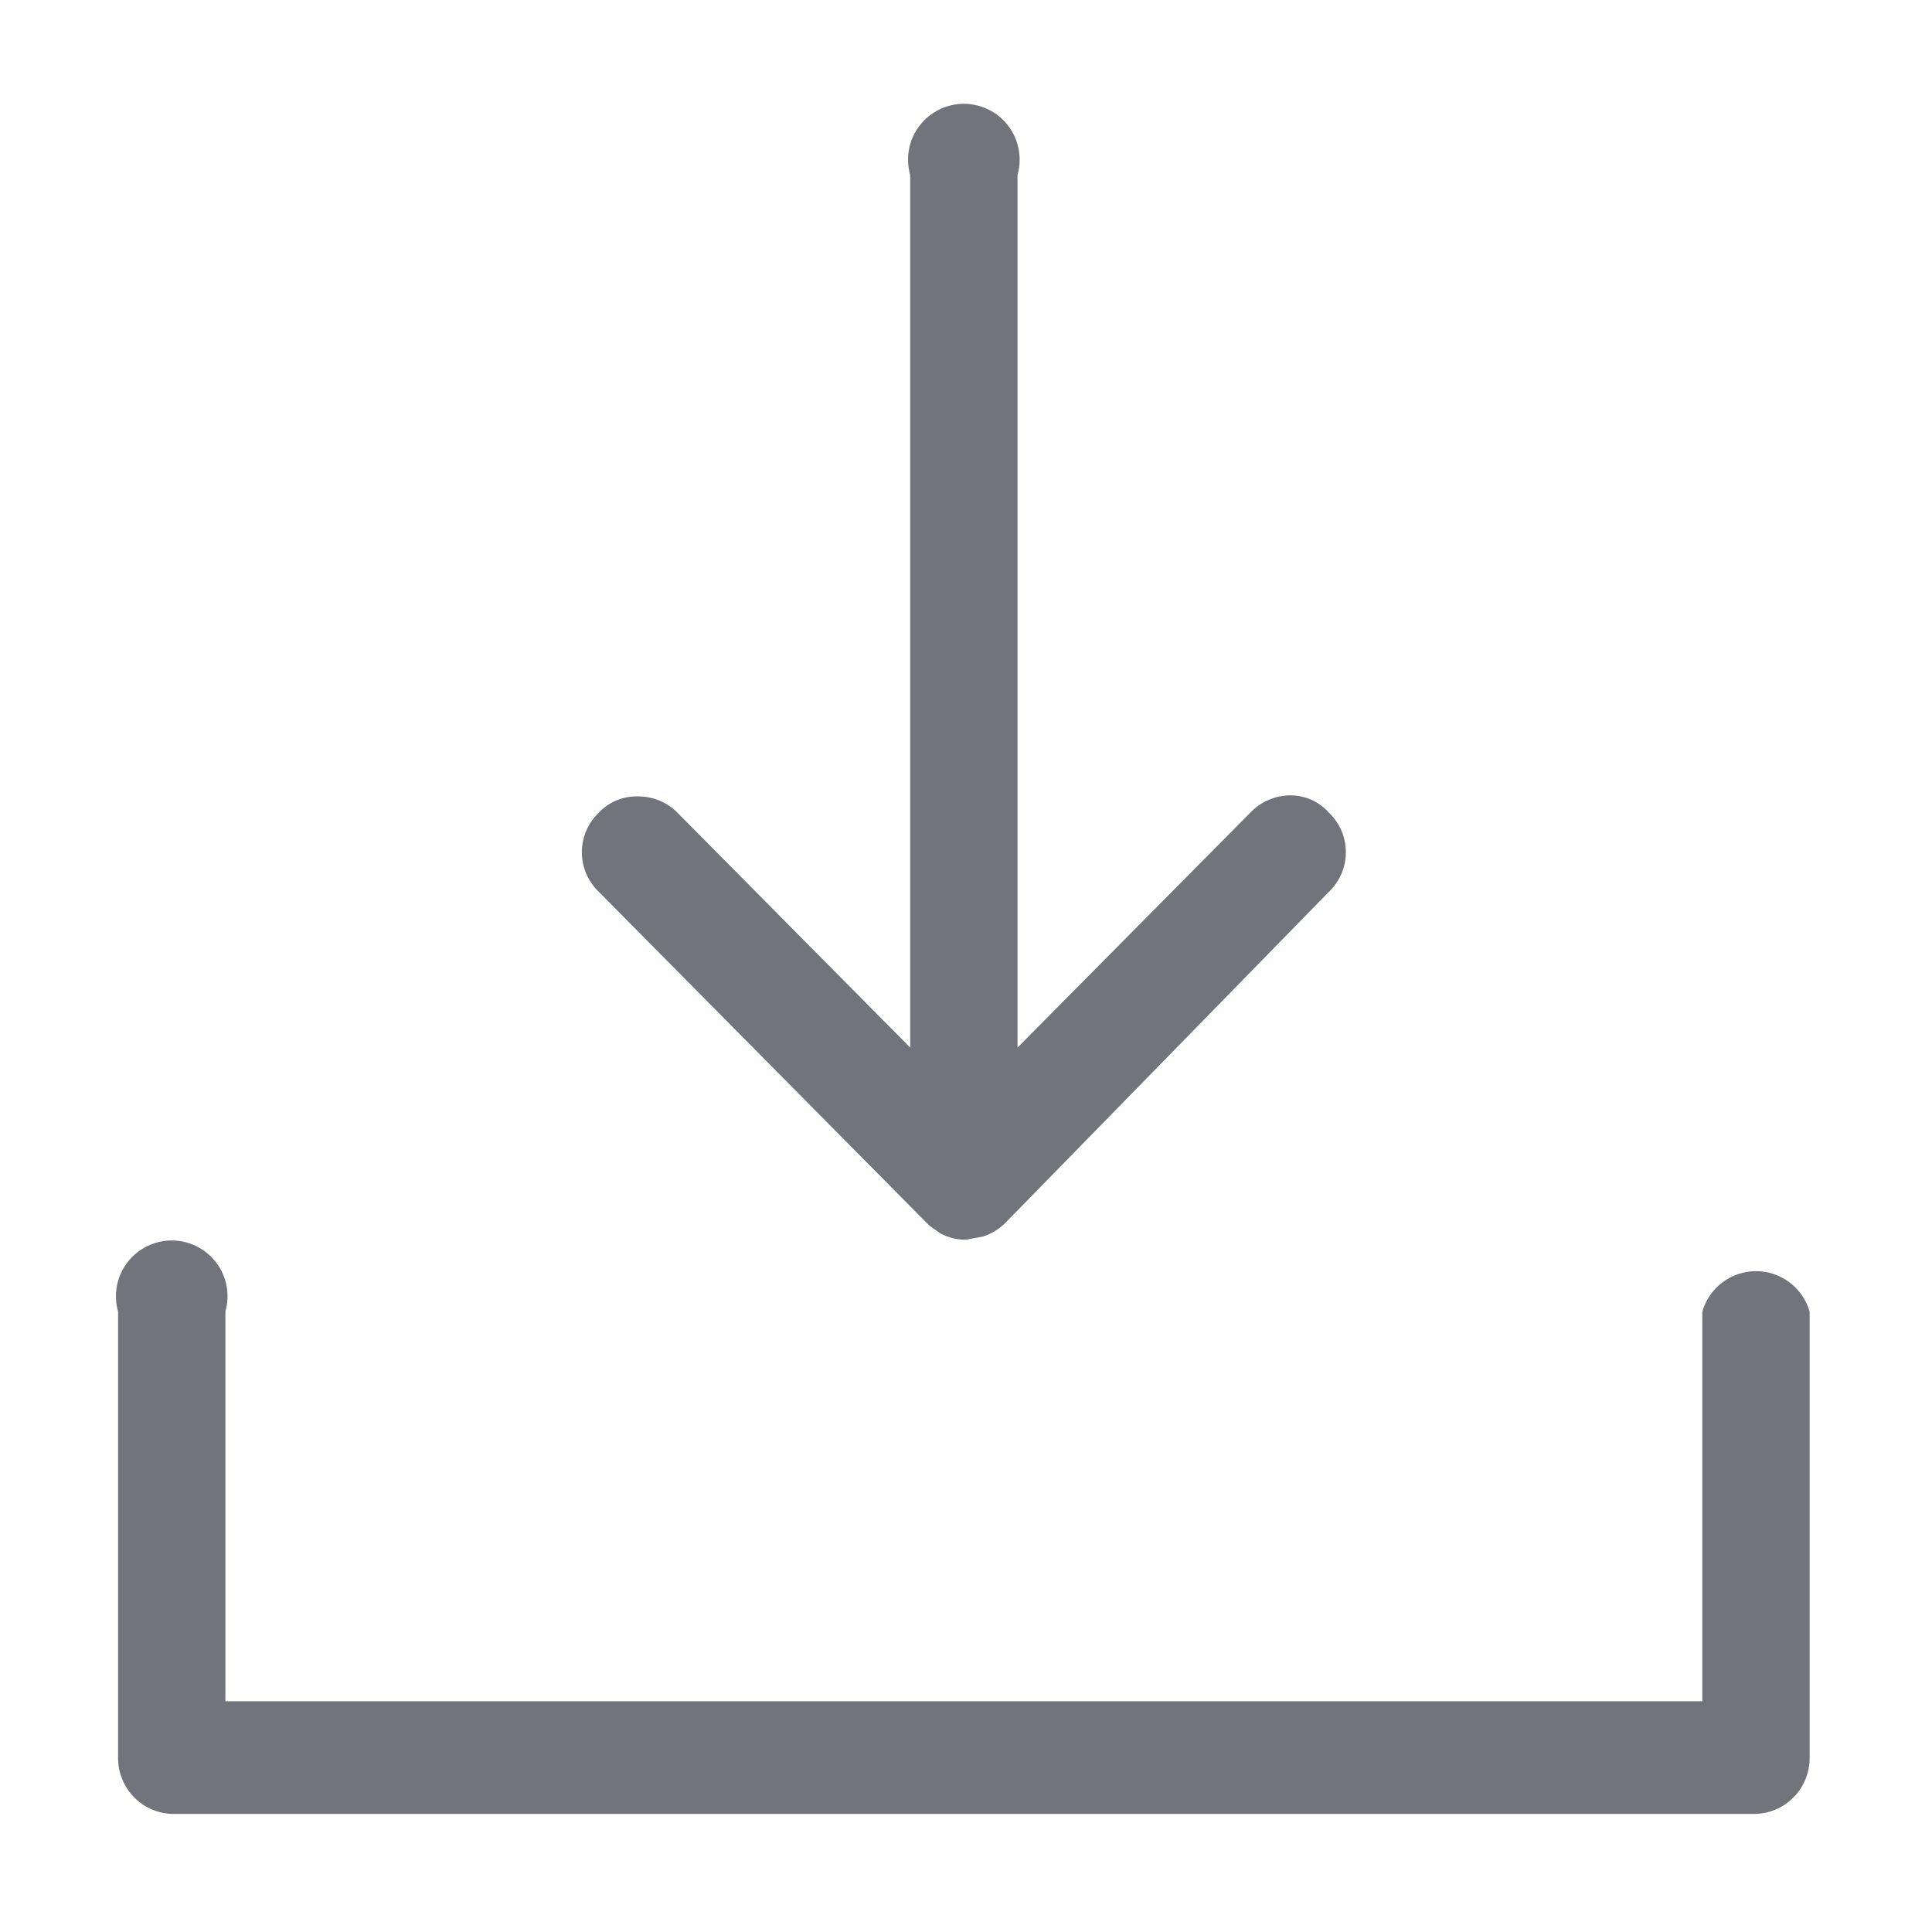 <svg width="18" height="18" viewBox="0 0 18 18" fill="none" xmlns="http://www.w3.org/2000/svg">
<path d="M1.62 16.9C1.551 16.9 1.482 16.886 1.419 16.86C1.355 16.833 1.297 16.794 1.249 16.744C1.2 16.695 1.162 16.636 1.137 16.572C1.111 16.508 1.099 16.439 1.1 16.37V12.22C1.078 12.143 1.074 12.061 1.089 11.982C1.104 11.903 1.136 11.828 1.185 11.764C1.233 11.7 1.296 11.648 1.368 11.612C1.44 11.576 1.52 11.557 1.6 11.557C1.681 11.557 1.76 11.576 1.832 11.612C1.904 11.648 1.967 11.7 2.015 11.764C2.064 11.828 2.097 11.903 2.111 11.982C2.126 12.061 2.122 12.143 2.1 12.22V15.85H15.86V12.22C15.891 12.111 15.957 12.016 16.047 11.948C16.137 11.88 16.247 11.843 16.36 11.843C16.473 11.843 16.583 11.88 16.673 11.948C16.763 12.016 16.829 12.111 16.86 12.22V16.37C16.861 16.439 16.849 16.508 16.823 16.572C16.798 16.636 16.76 16.695 16.711 16.744C16.663 16.794 16.605 16.833 16.541 16.86C16.478 16.886 16.409 16.9 16.34 16.9H1.62Z" fill="#71757B"/>
<path d="M9 11.55C8.916 11.551 8.833 11.531 8.76 11.49L8.66 11.42L5.58 8.31C5.53 8.262 5.49 8.205 5.462 8.141C5.435 8.078 5.421 8.009 5.421 7.94C5.421 7.871 5.435 7.802 5.462 7.739C5.49 7.675 5.53 7.618 5.58 7.57C5.626 7.521 5.682 7.483 5.744 7.457C5.806 7.431 5.873 7.418 5.94 7.42C6.008 7.419 6.077 7.432 6.14 7.457C6.204 7.483 6.261 7.521 6.31 7.57L8.48 9.76V1.63C8.458 1.553 8.454 1.471 8.469 1.392C8.483 1.313 8.516 1.238 8.565 1.174C8.613 1.11 8.676 1.058 8.748 1.022C8.82 0.986 8.899 0.967 8.98 0.967C9.06 0.967 9.14 0.986 9.212 1.022C9.284 1.058 9.347 1.11 9.395 1.174C9.444 1.238 9.476 1.313 9.491 1.392C9.506 1.471 9.502 1.553 9.48 1.63V9.76L11.65 7.57C11.698 7.52 11.755 7.48 11.819 7.453C11.882 7.425 11.951 7.411 12.02 7.41C12.088 7.41 12.155 7.424 12.217 7.451C12.279 7.479 12.335 7.519 12.38 7.57C12.43 7.618 12.47 7.675 12.498 7.739C12.525 7.802 12.539 7.871 12.539 7.94C12.539 8.009 12.525 8.078 12.498 8.141C12.47 8.205 12.43 8.262 12.38 8.31L9.37 11.39C9.311 11.45 9.239 11.494 9.16 11.52L9 11.55Z" fill="#71757B"/>
</svg>
